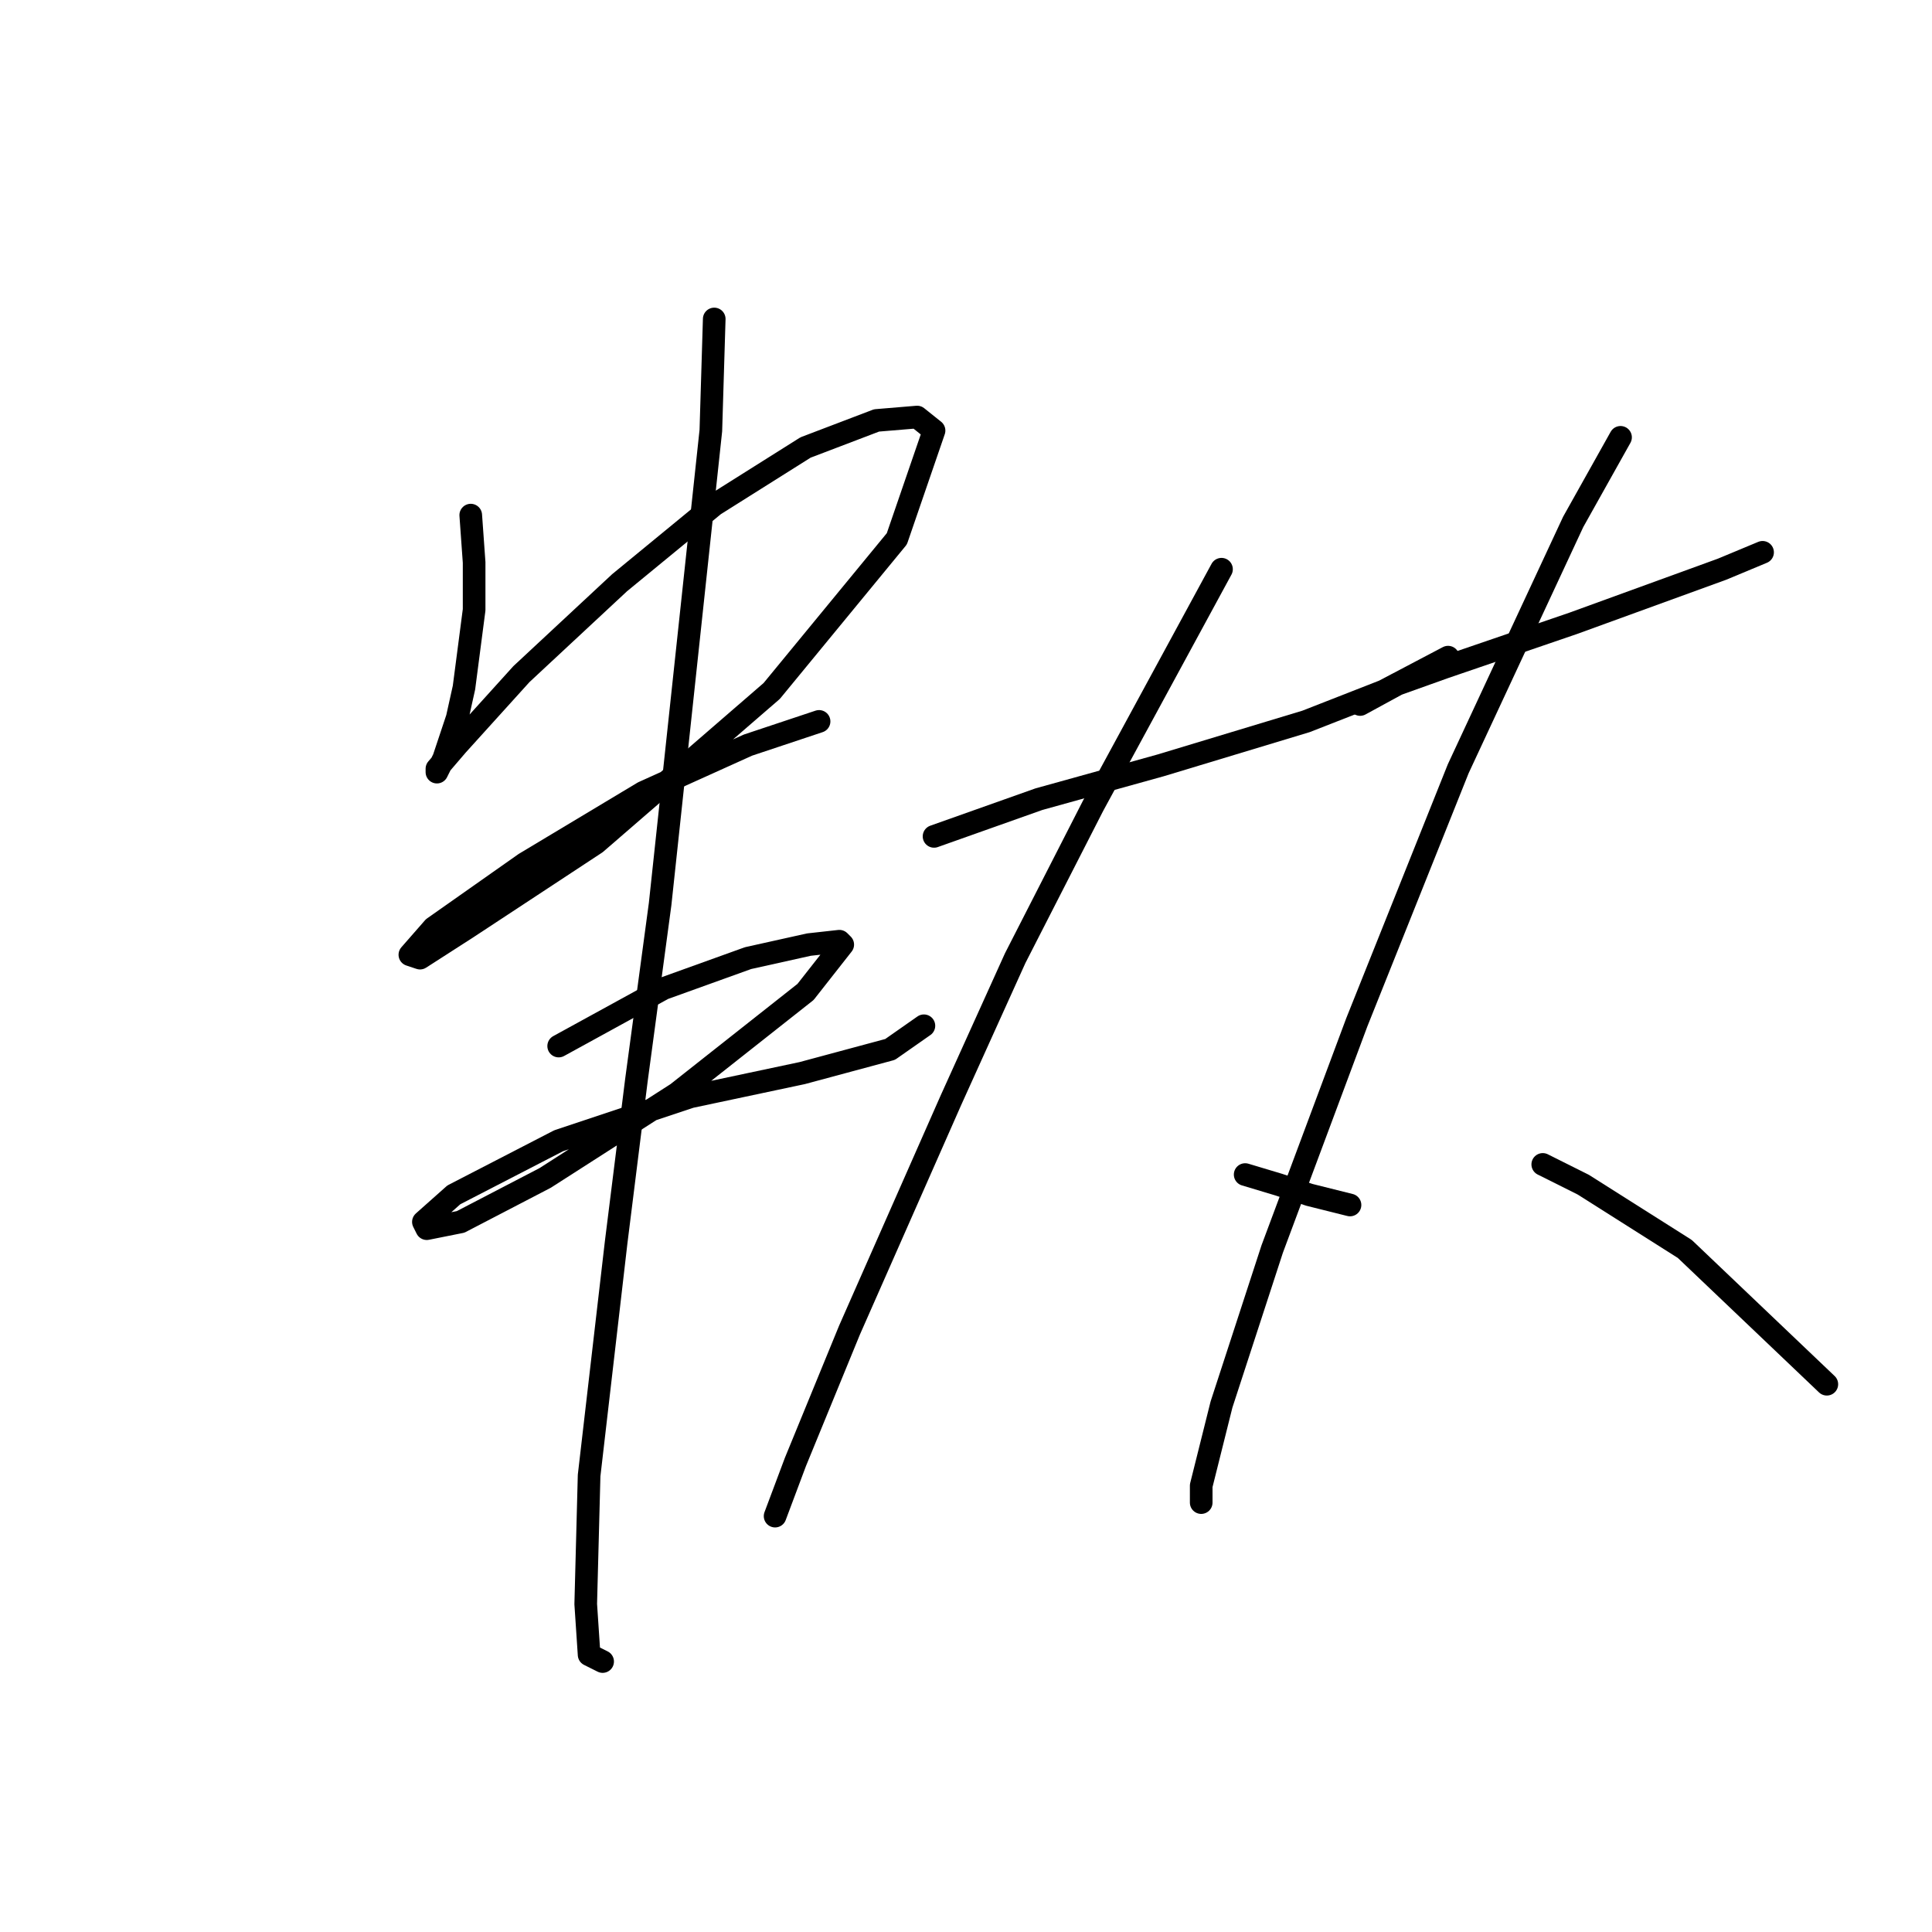 <?xml version="1.0" standalone="no"?>
    <svg width="256" height="256" xmlns="http://www.w3.org/2000/svg" version="1.1">
    <polyline stroke="black" stroke-width="3" stroke-linecap="round" fill="transparent" stroke-linejoin="round" points="62.376 68.256 62.824 74.529 62.824 80.802 61.48 91.109 60.584 95.142 58.791 100.519 57.895 102.311 57.895 101.863 60.584 98.726 69.098 89.316 82.093 77.218 94.639 66.911 106.738 59.294 116.148 55.709 121.526 55.261 123.766 57.053 118.837 71.392 102.257 91.557 78.956 111.721 61.928 122.924 55.655 126.957 54.31 126.509 57.447 122.924 69.546 114.41 85.229 105 99.12 98.726 108.531 95.59 108.531 95.59 " />
        <polyline stroke="black" stroke-width="3" stroke-linecap="round" fill="transparent" stroke-linejoin="round" points="74.027 138.607 87.918 130.99 99.12 126.957 107.186 125.164 111.219 124.716 111.667 125.164 106.738 131.438 89.71 144.881 72.234 156.083 61.032 161.909 56.551 162.805 56.103 161.909 60.136 158.324 74.027 151.154 91.503 145.329 106.29 142.192 117.941 139.055 122.422 135.919 122.422 135.919 " />
        <polyline stroke="black" stroke-width="3" stroke-linecap="round" fill="transparent" stroke-linejoin="round" points="94.639 42.266 94.191 57.053 87.47 119.787 84.333 143.088 81.645 164.597 78.06 195.516 77.612 212.544 78.06 219.266 79.852 220.162 79.852 220.162 " />
        <polyline stroke="black" stroke-width="3" stroke-linecap="round" fill="transparent" stroke-linejoin="round" points="123.766 110.825 137.657 105.896 153.789 101.415 173.057 95.59 183.363 91.557 191.877 87.076 191.877 87.076 " />
        <polyline stroke="black" stroke-width="3" stroke-linecap="round" fill="transparent" stroke-linejoin="round" points="161.855 75.425 144.827 106.792 134.52 126.957 126.007 145.777 112.563 176.248 105.394 193.724 102.705 200.893 102.705 200.893 " />
        <polyline stroke="black" stroke-width="3" stroke-linecap="round" fill="transparent" stroke-linejoin="round" points="164.991 155.635 169.472 156.98 173.505 158.324 178.882 159.668 178.882 159.668 " />
        <polyline stroke="black" stroke-width="3" stroke-linecap="round" fill="transparent" stroke-linejoin="round" points="180.227 93.349 185.156 90.661 191.429 88.42 208.457 82.595 228.174 75.425 233.551 73.185 233.551 73.185 " />
        <polyline stroke="black" stroke-width="3" stroke-linecap="round" fill="transparent" stroke-linejoin="round" points="214.73 57.949 208.457 69.152 193.222 101.863 179.779 135.471 168.576 165.493 161.855 186.106 159.166 196.86 159.166 199.101 159.166 199.101 " />
        <polyline stroke="black" stroke-width="3" stroke-linecap="round" fill="transparent" stroke-linejoin="round" points="204.424 154.291 209.801 156.98 223.244 165.493 242.065 183.417 242.065 183.417 " />
        </svg>